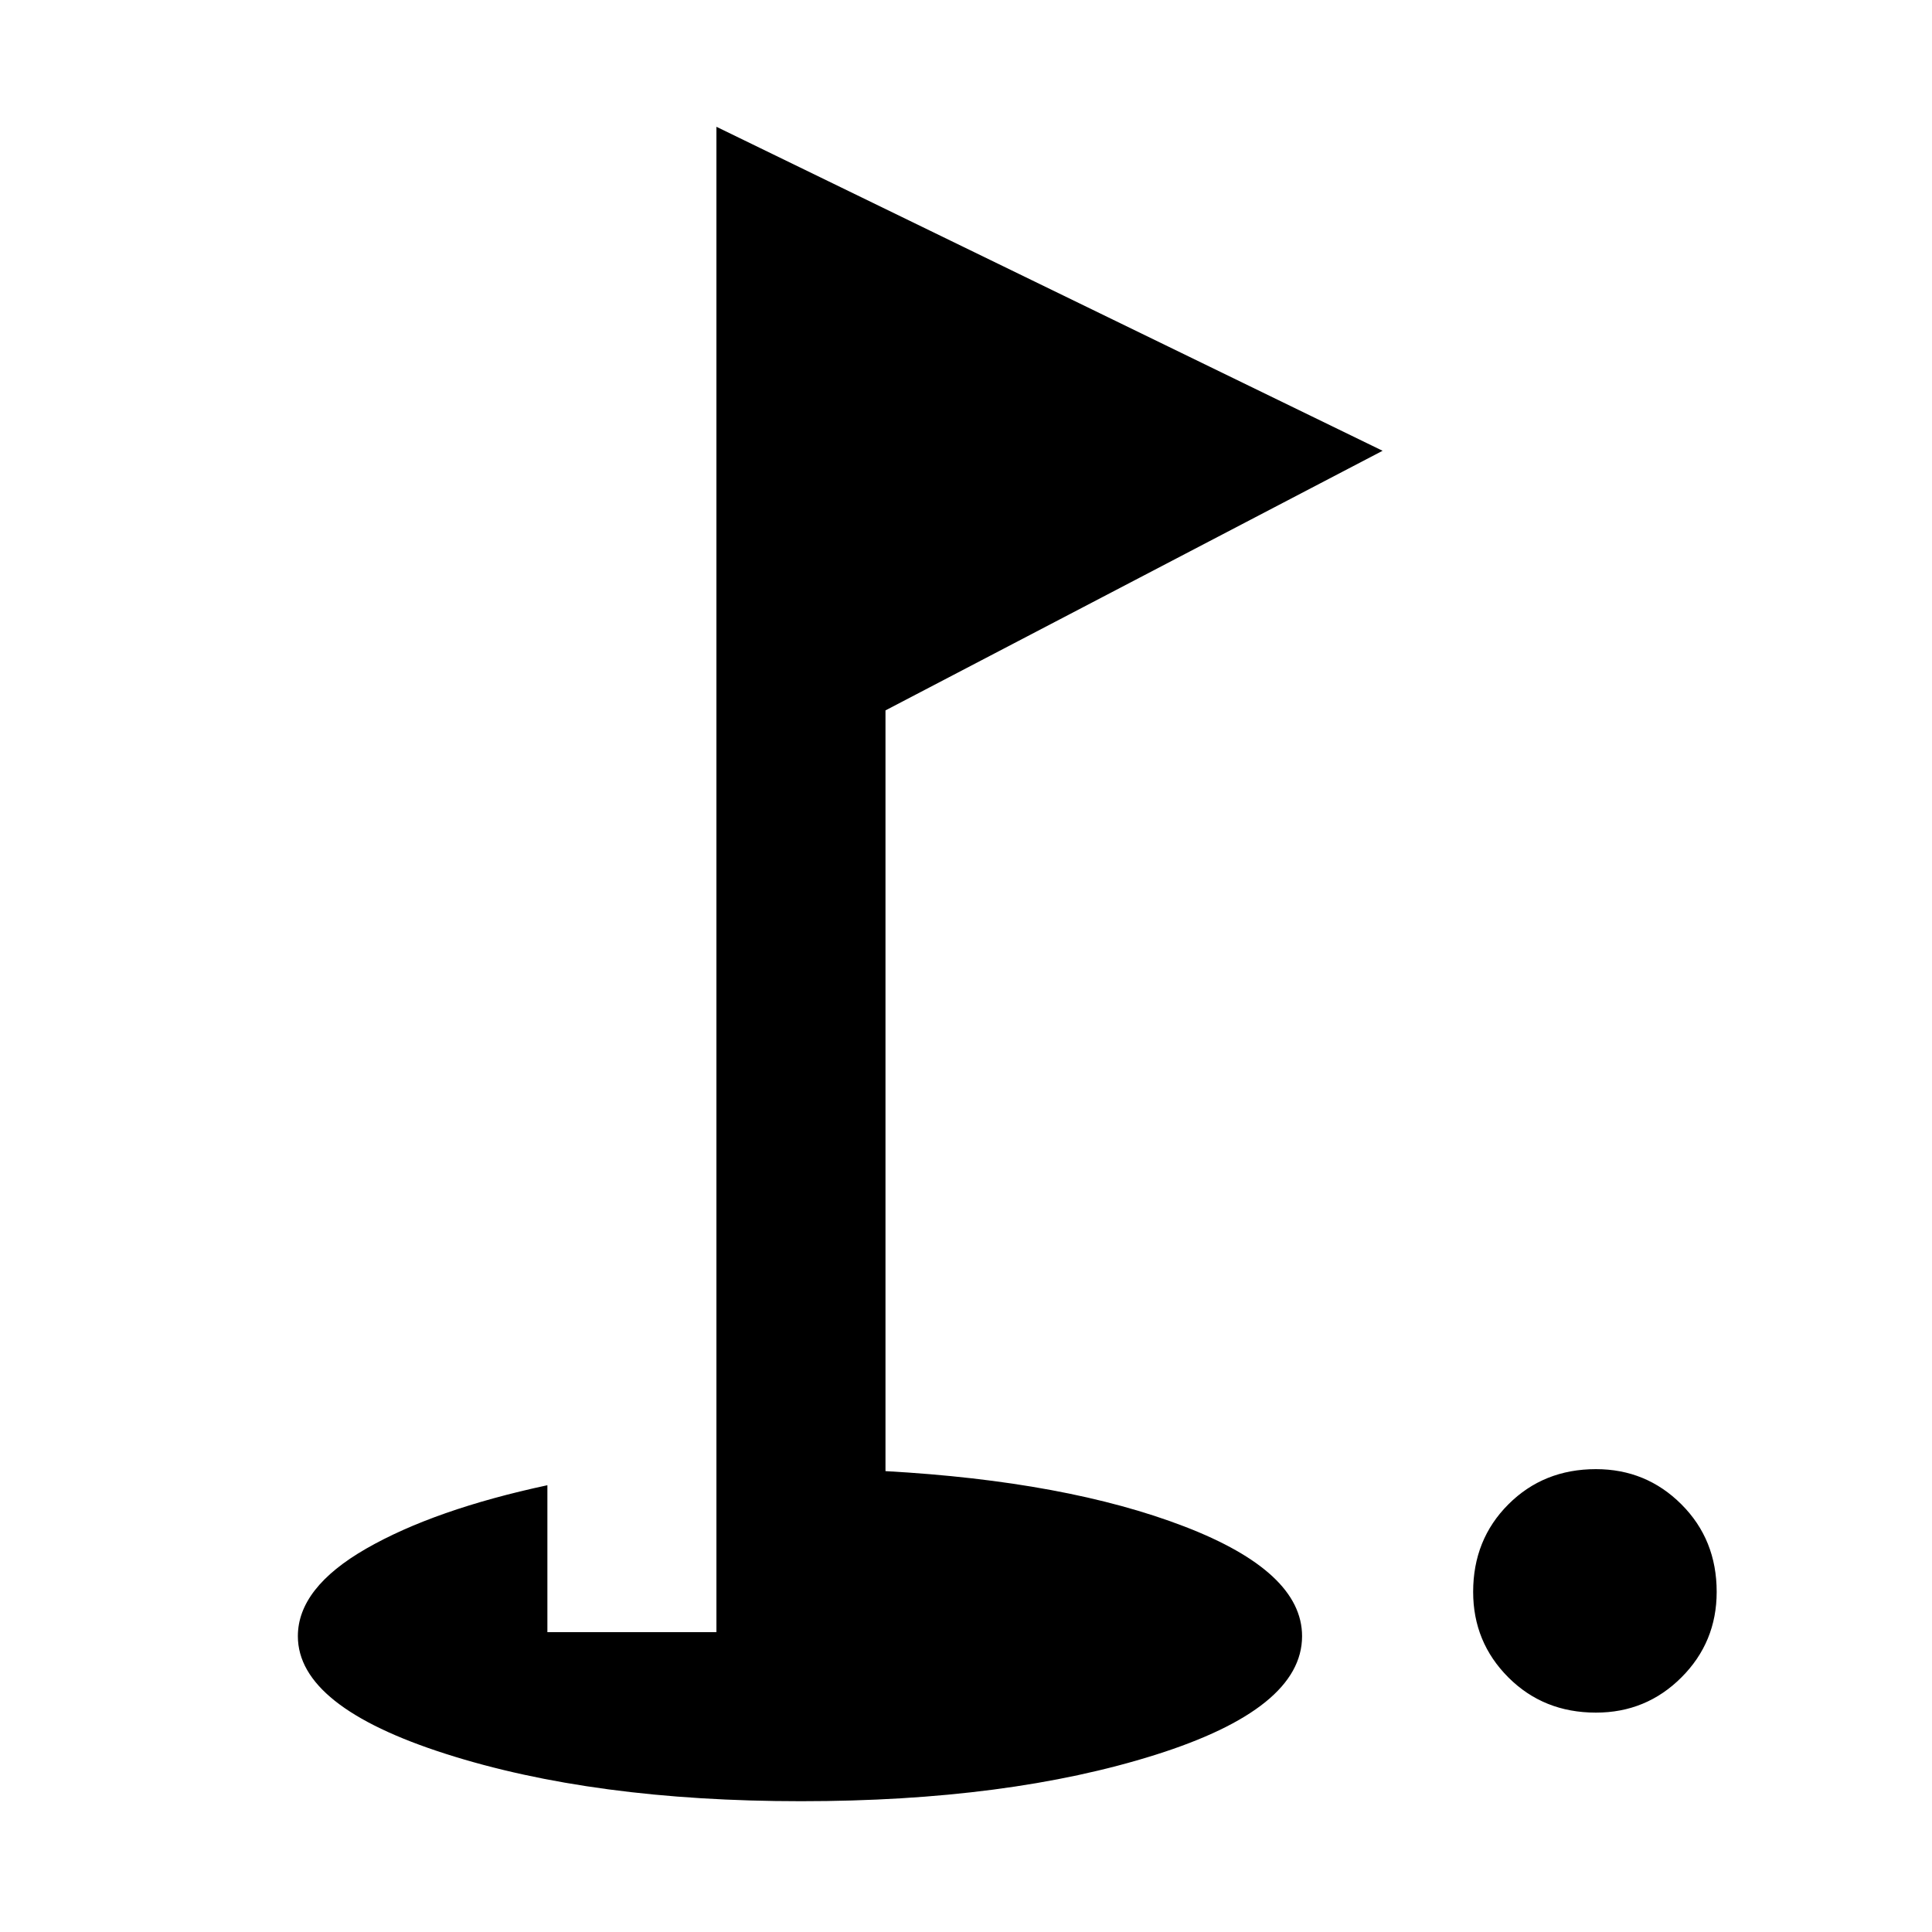 <svg xmlns="http://www.w3.org/2000/svg" height="40" width="40"><path d="M33.042 35.458q-1.084 0-1.813-.729Q30.5 34 30.5 32.958q0-1.083.729-1.812.729-.729 1.813-.729 1.041 0 1.77.729.73.729.73 1.812 0 1.042-.73 1.771-.729.729-1.77.729Zm-16.459 1.834q-4.291 0-7.354-.98-3.062-.979-3.062-2.437 0-1 1.416-1.813Q9 31.25 11.333 30.75v3.042h3.5V2.625l13.792 6.708-10.292 5.375v15.75q3.75.209 6.188 1.146 2.437.938 2.437 2.271 0 1.5-3.041 2.458-3.042.959-7.334.959Z"/></svg>